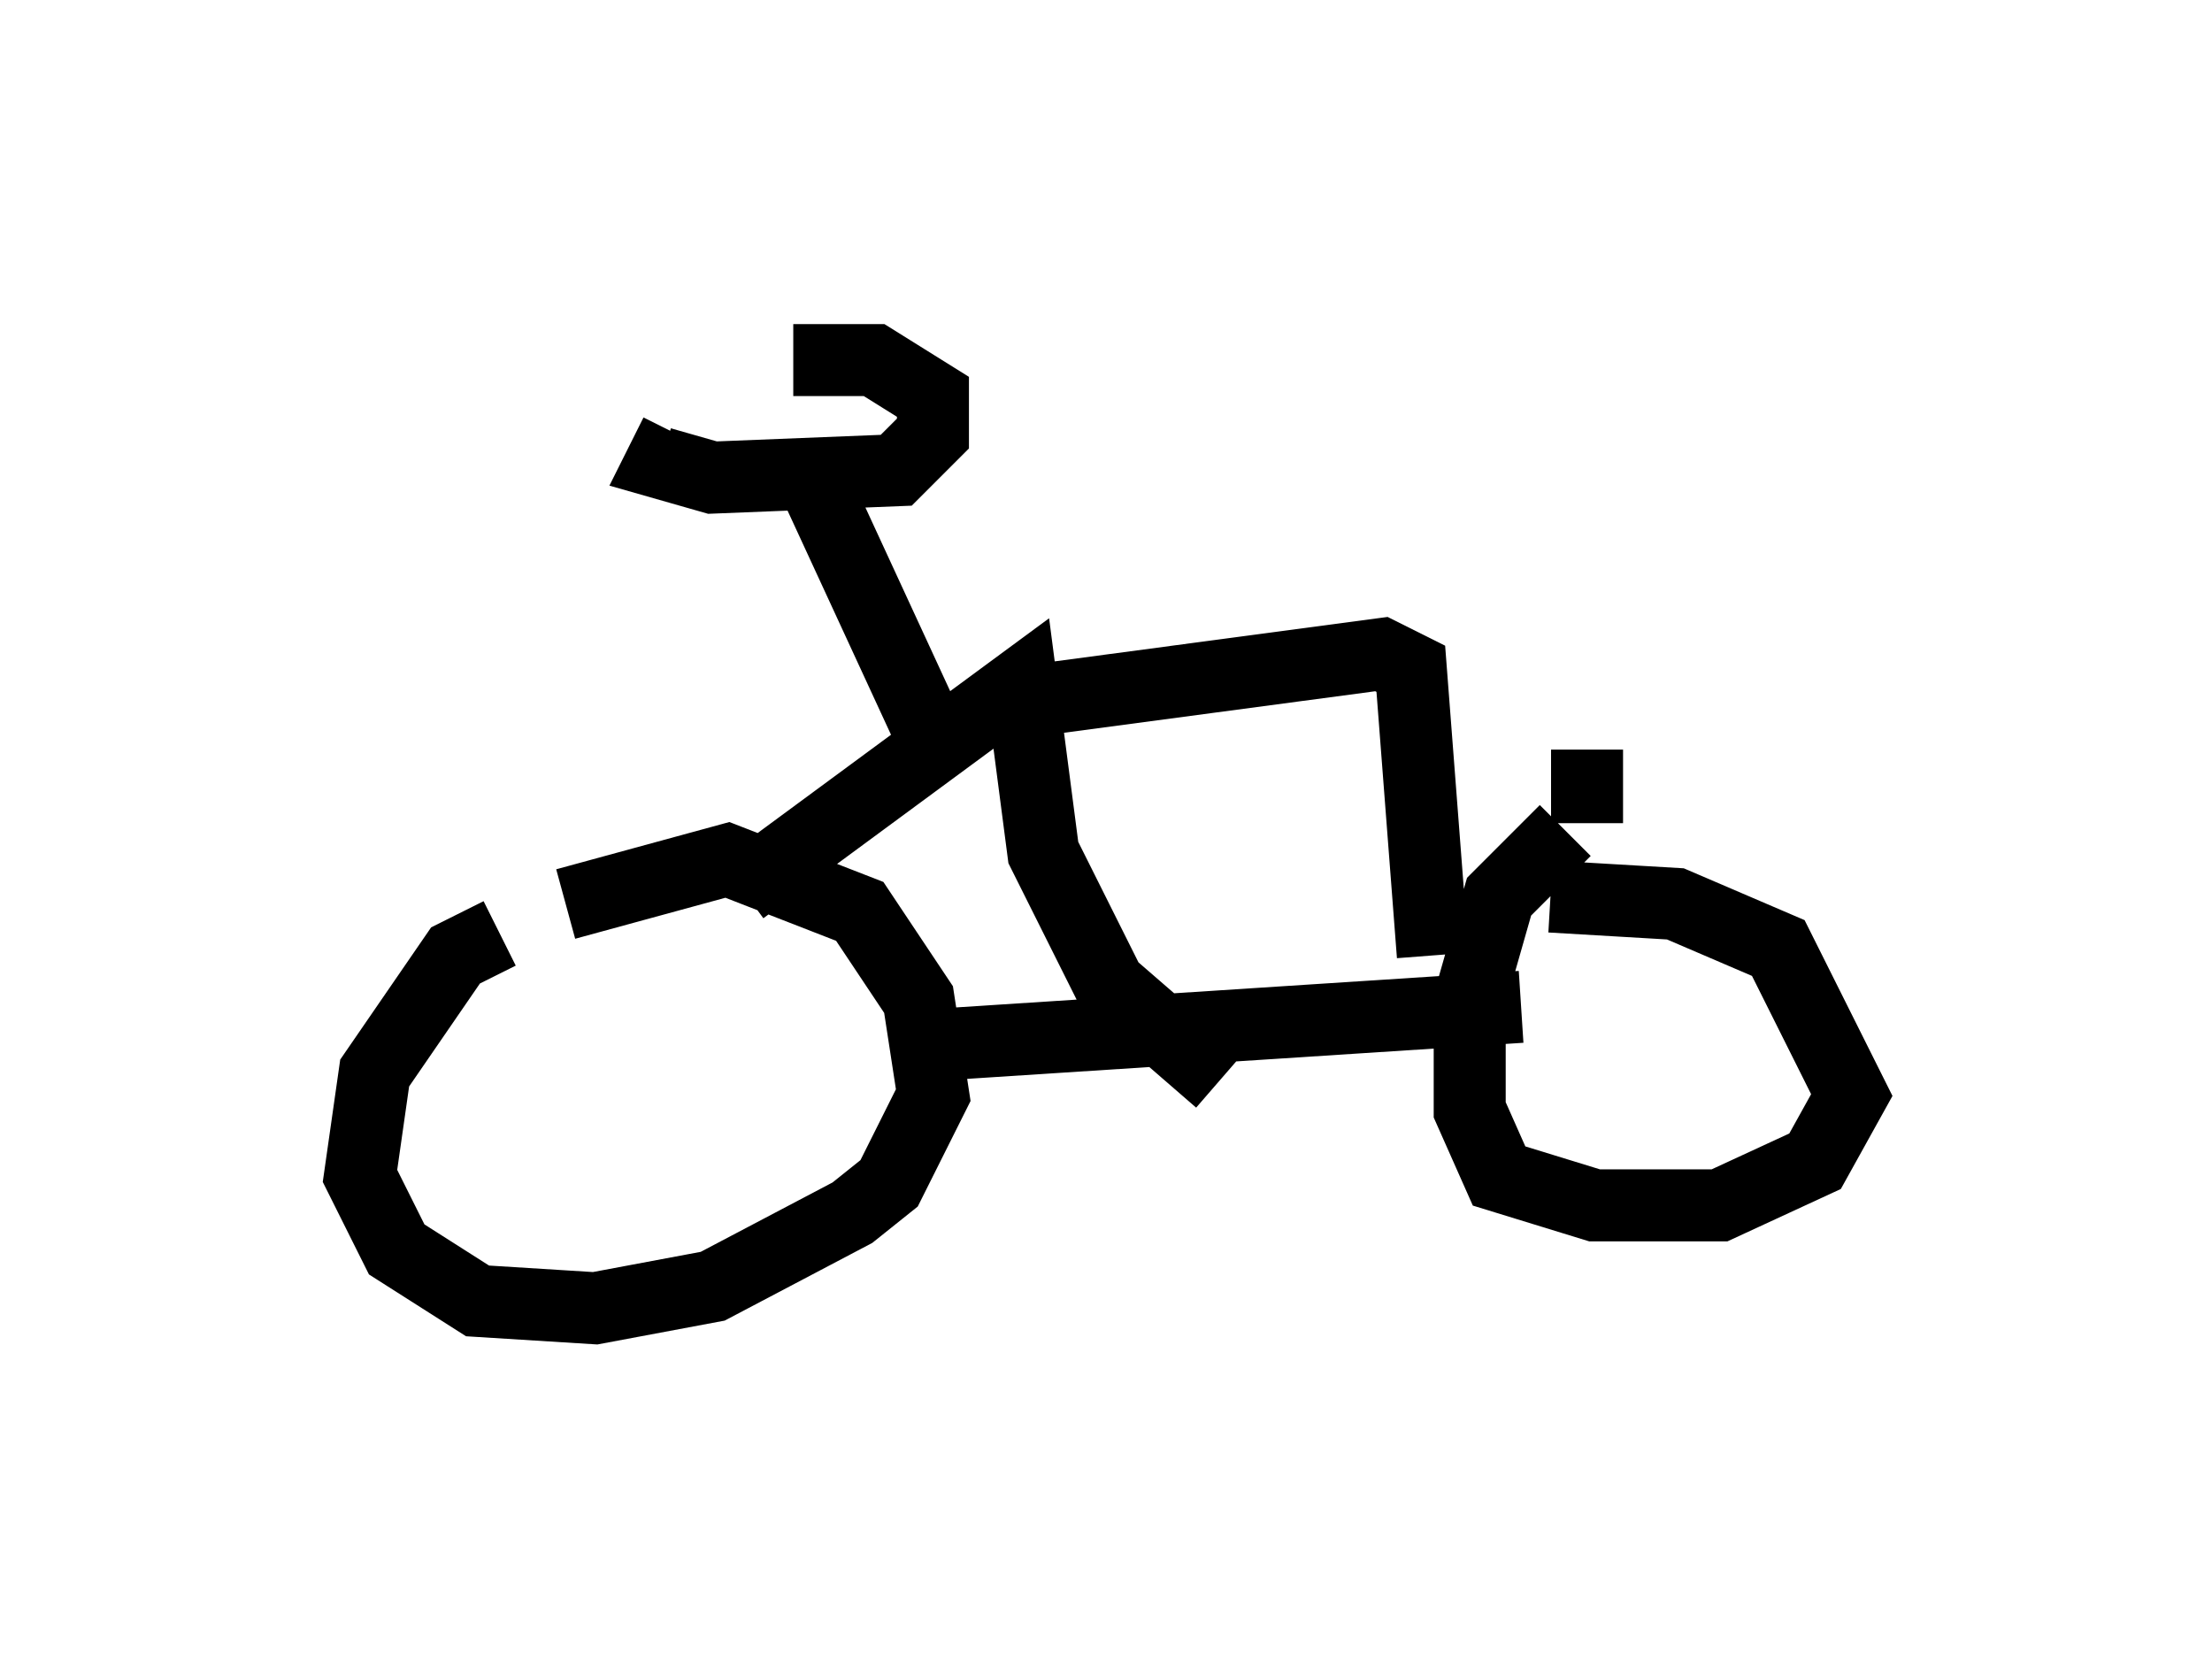 <?xml version="1.0" encoding="utf-8" ?>
<svg baseProfile="full" height="23.169" version="1.1" width="30.723" xmlns="http://www.w3.org/2000/svg" xmlns:ev="http://www.w3.org/2001/xml-events" xmlns:xlink="http://www.w3.org/1999/xlink"><defs /><rect fill="white" height="23.169" width="30.723" x="0" y="0" /><path d="M7.348, 13.065 m-0.408, -0.102 l-0.613, 0.306 -1.123, 1.633 l-0.204, 1.429 0.51, 1.021 l1.123, 0.715 1.633, 0.102 l1.633, -0.306 1.94, -1.021 l0.51, -0.408 0.613, -1.225 l-0.204, -1.327 -0.817, -1.225 l-1.838, -0.715 -2.246, 0.613 m13.883, -1.021 l-0.919, 0.919 -0.408, 1.429 l0.0, 1.531 0.408, 0.919 l1.327, 0.408 1.735, 0.0 l1.327, -0.613 0.51, -0.919 l-1.021, -2.042 -1.429, -0.613 l-1.735, -0.102 m-8.269, 2.042 l7.861, -0.51 m-10.821, -1.633 l3.879, -2.858 0.306, 2.348 l0.919, 1.838 1.531, 1.327 m-2.348, -5.308 l4.594, -0.613 0.408, 0.204 l0.306, 3.981 m-6.738, -2.552 l-1.838, -3.981 0.102, -0.102 m-2.042, -0.613 l-0.204, 0.408 0.715, 0.204 l2.552, -0.102 0.51, -0.51 l0.0, -0.51 -0.817, -0.51 l-1.123, 0.0 m11.025, 6.431 l0.0, -1.021 " fill="none" stroke="black" stroke-width="1" /></svg>